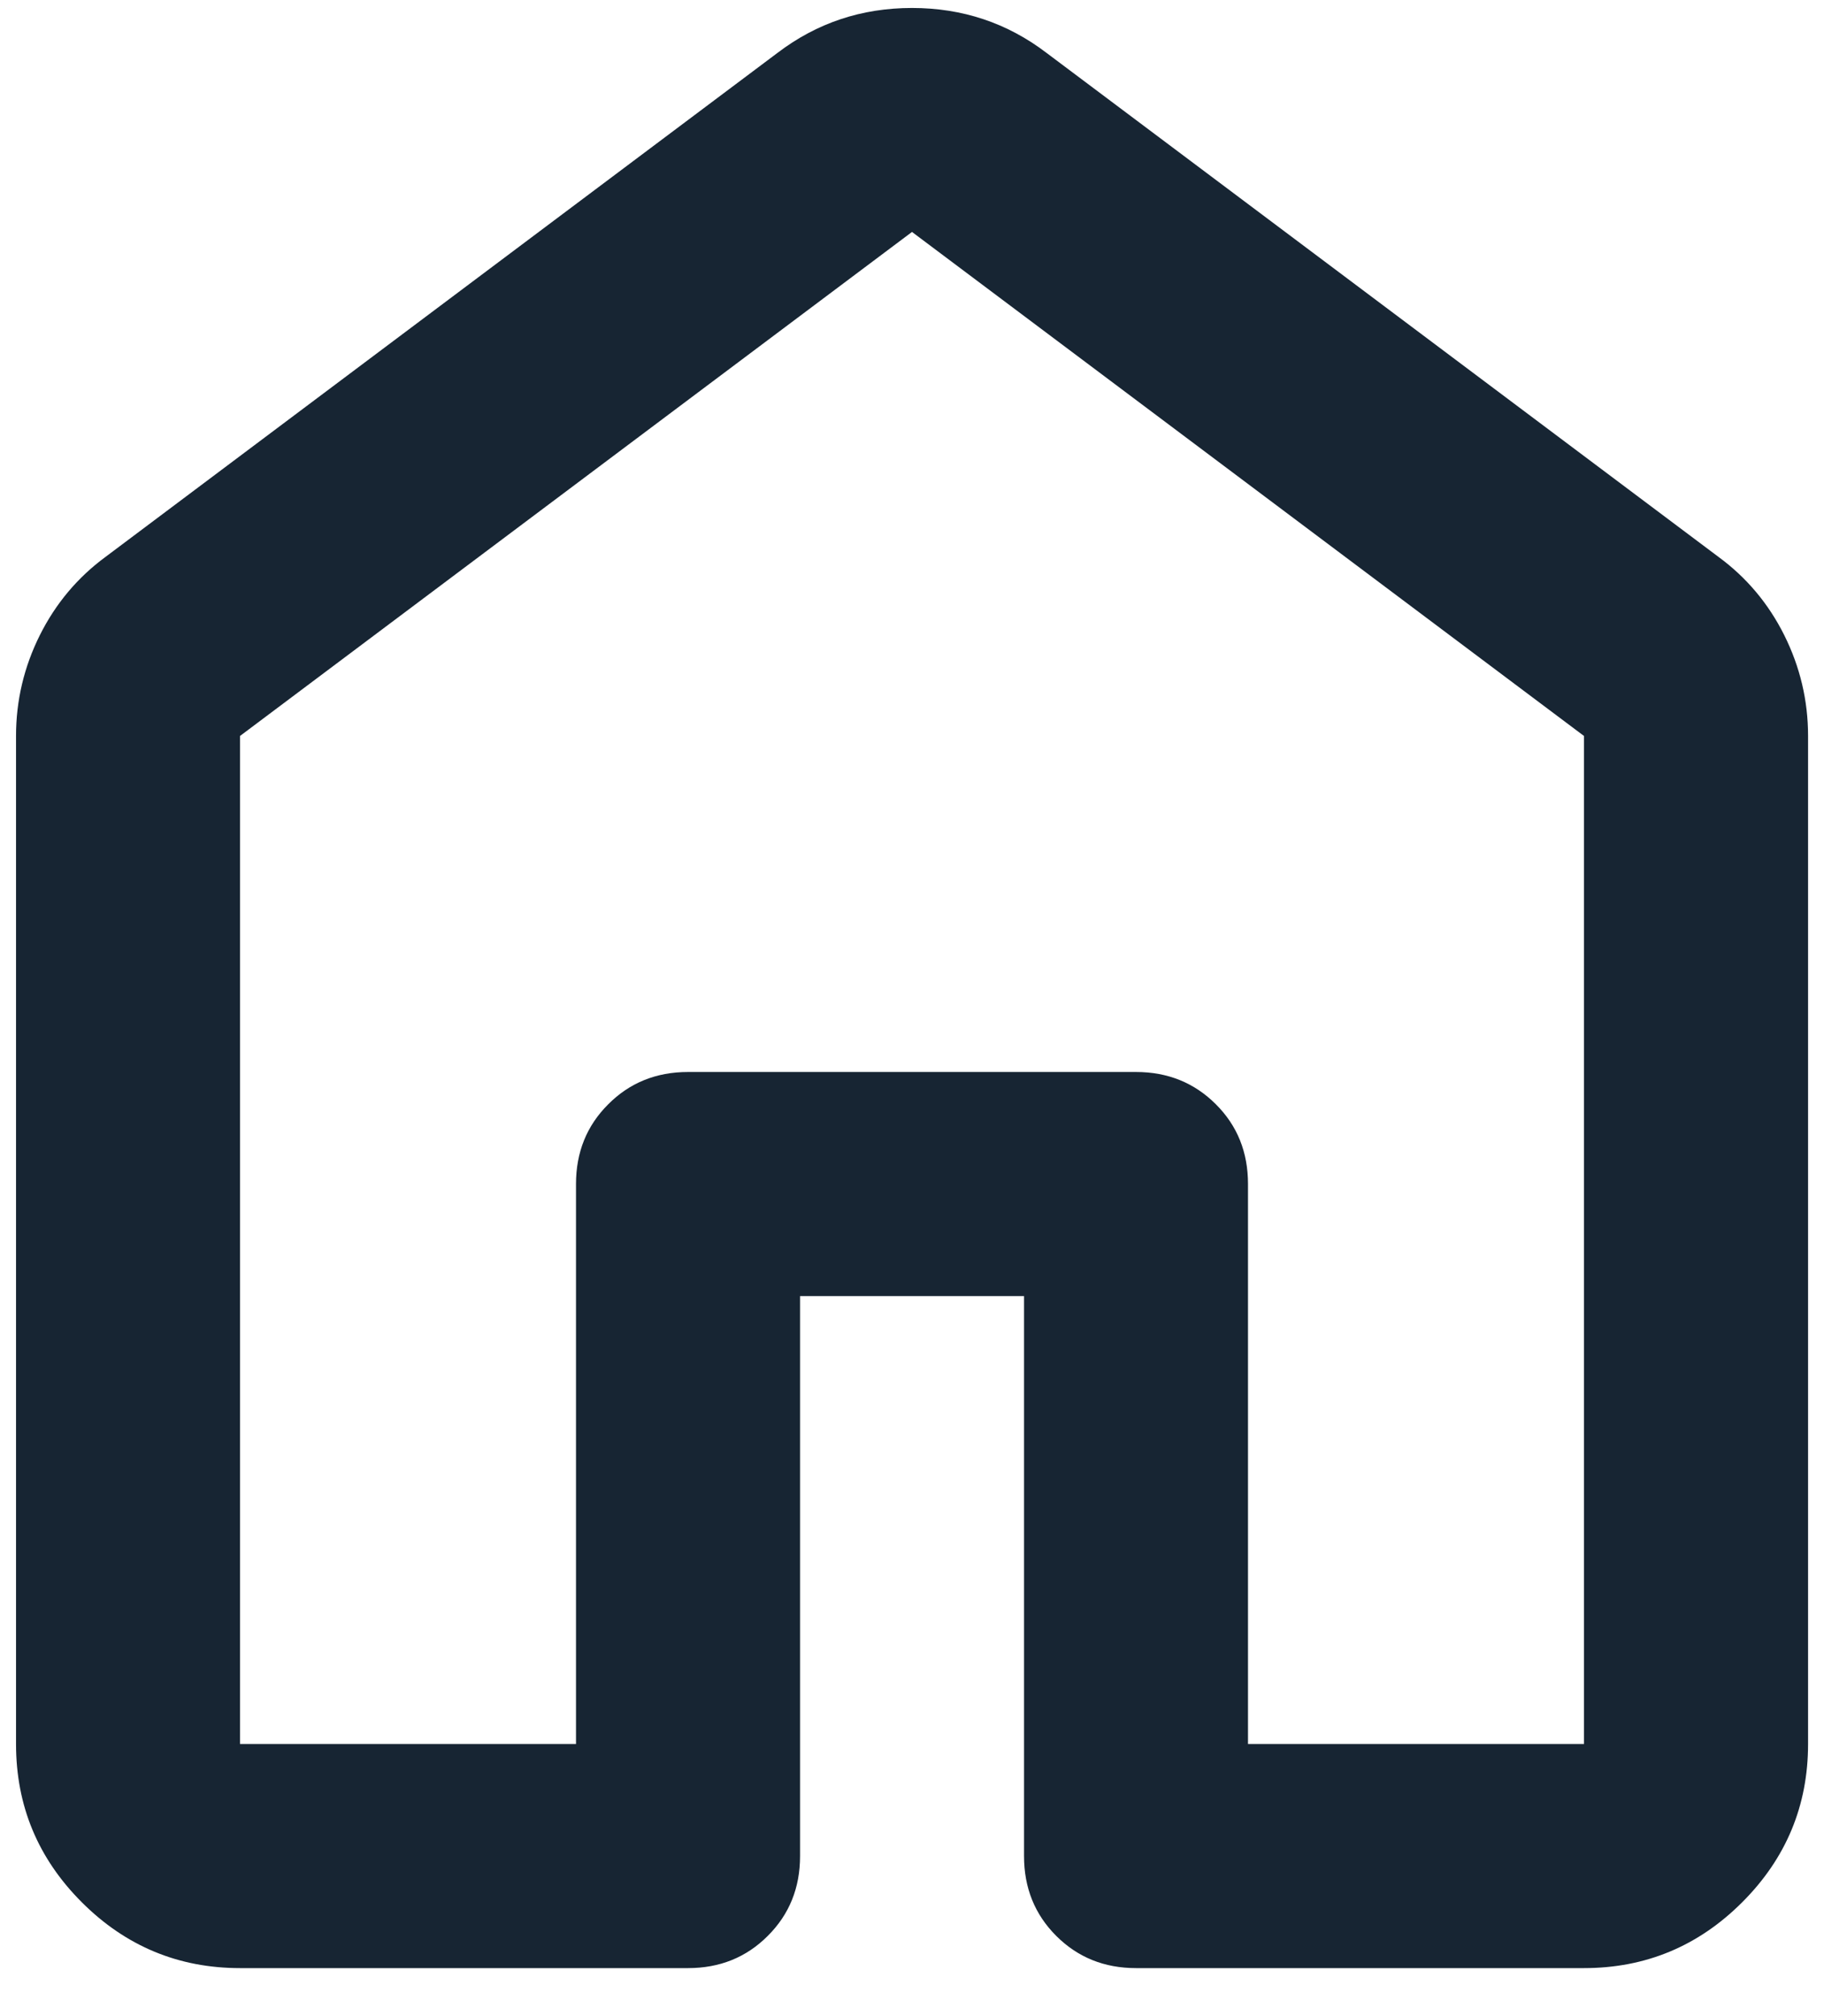 <svg width="19" height="21" viewBox="0 0 19 21" fill="none" xmlns="http://www.w3.org/2000/svg">
<path d="M2.5 18.166H6V12.333C6 12.002 6.112 11.725 6.336 11.502C6.559 11.278 6.836 11.166 7.167 11.166H11.834C12.164 11.166 12.441 11.278 12.665 11.502C12.889 11.725 13 12.002 13 12.333V18.166H16.5V7.666L9.5 2.416L2.5 7.666V18.166ZM0.167 18.166V7.666C0.167 7.297 0.25 6.947 0.415 6.616C0.58 6.286 0.809 6.014 1.1 5.8L8.1 0.55C8.509 0.239 8.975 0.083 9.5 0.083C10.025 0.083 10.492 0.239 10.9 0.55L17.9 5.8C18.192 6.014 18.421 6.286 18.586 6.616C18.751 6.947 18.834 7.297 18.834 7.666V18.166C18.834 18.808 18.605 19.357 18.148 19.814C17.691 20.271 17.142 20.5 16.5 20.5H11.834C11.503 20.5 11.226 20.388 11.002 20.164C10.779 19.941 10.667 19.664 10.667 19.333V13.5H8.334V19.333C8.334 19.664 8.222 19.941 7.998 20.164C7.775 20.388 7.498 20.5 7.167 20.5H2.5C1.859 20.5 1.309 20.271 0.852 19.814C0.395 19.357 0.167 18.808 0.167 18.166Z" fill="#172533"/>
</svg>
